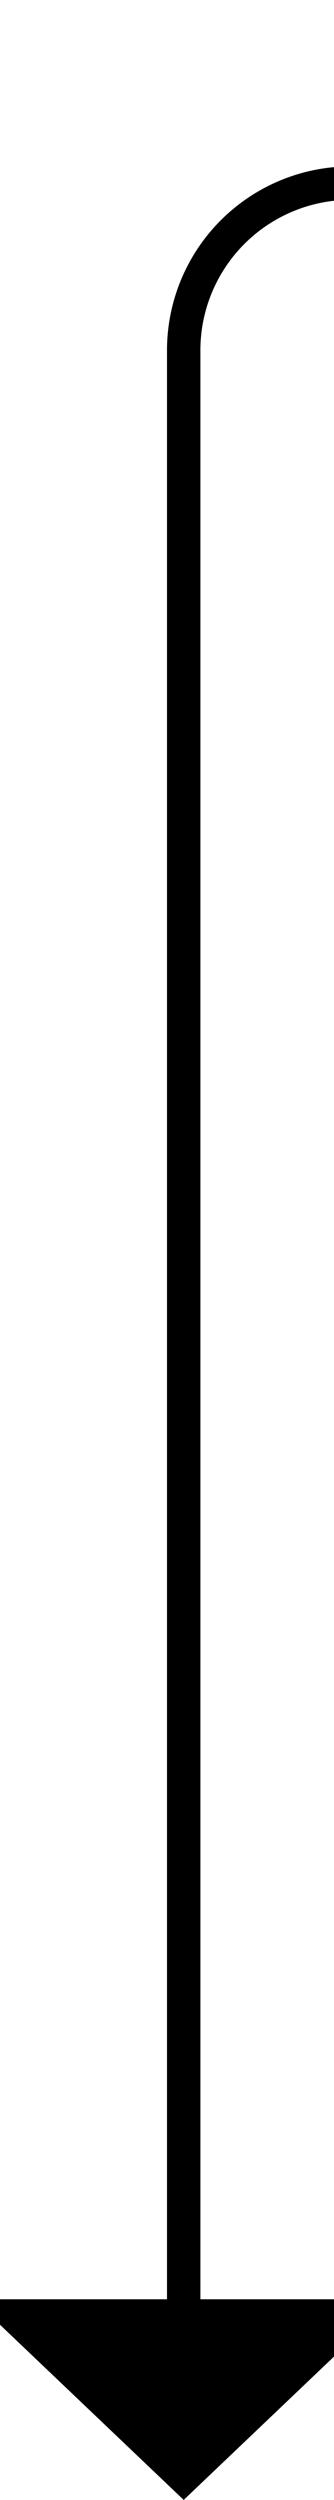 ﻿<?xml version="1.0" encoding="utf-8"?>
<svg version="1.1" xmlns:xlink="http://www.w3.org/1999/xlink" width="10px" height="74.75px" preserveAspectRatio="xMidYMin meet" viewBox="1220 2886.25  8 74.75" xmlns="http://www.w3.org/2000/svg">
  <defs>
    <mask fill="white" id="clip138">
      <path d="M 1328 2878  L 1376 2878  L 1376 2904  L 1328 2904  Z M 1215 2836  L 1497 2836  L 1497 2970  L 1215 2970  Z " fill-rule="evenodd" />
    </mask>
  </defs>
  <path d="M 1494.5 2836  L 1494.5 2886.25  A 5 5 0 0 1 1489.5 2891.75 L 1229 2891.75  A 5 5 0 0 0 1224.5 2896.75 L 1224.5 2956  " stroke-width="1" stroke="#000000" fill="none" mask="url(#clip138)" />
  <path d="M 1218.2 2955  L 1224.5 2961  L 1230.8 2955  L 1218.2 2955  Z " fill-rule="nonzero" fill="#000000" stroke="none" mask="url(#clip138)" />
</svg>